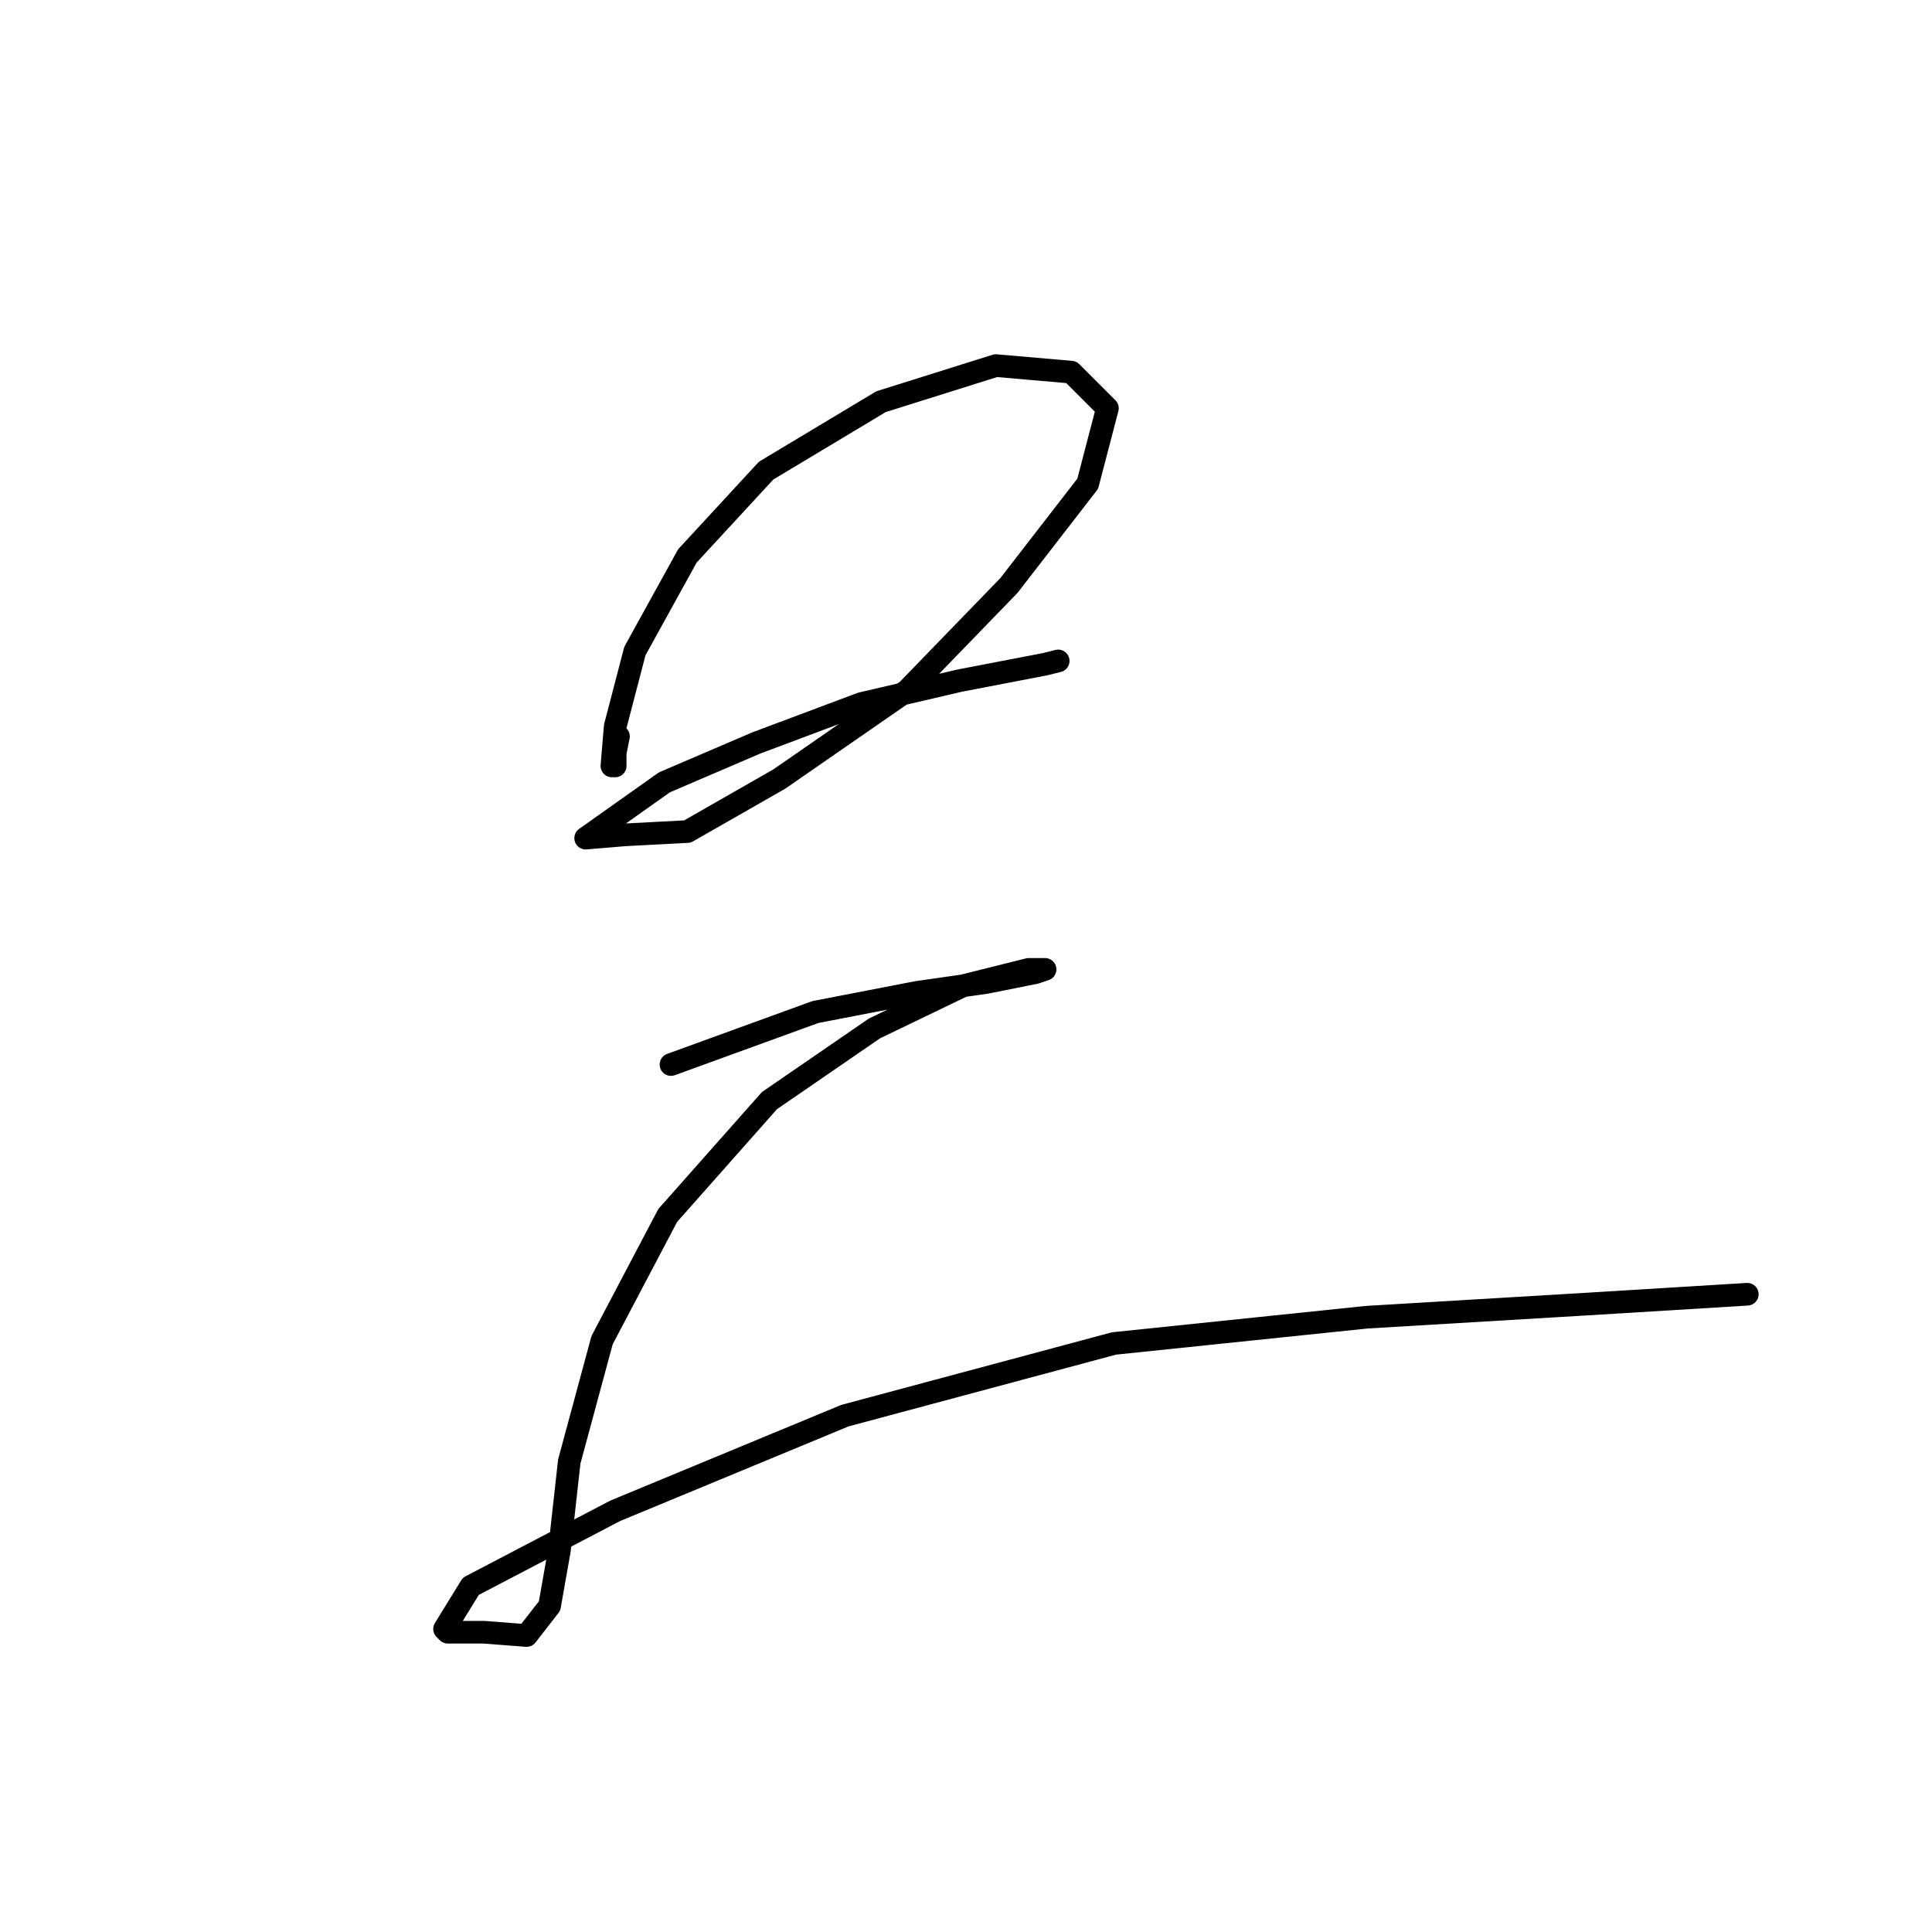 <?xml version="1.0" standalone="no"?>
    <svg width="256" height="256" xmlns="http://www.w3.org/2000/svg" version="1.1">
    <polyline stroke="black" stroke-width="3" stroke-linecap="round" fill="transparent" stroke-linejoin="round" points="81.951 97.577 81.516 99.751 81.516 101.49 81.082 101.49 81.516 96.272 84.125 86.271 91.082 73.662 101.518 62.357 116.736 53.226 131.954 48.443 141.955 49.312 146.738 54.095 144.129 64.096 133.694 77.575 120.215 91.489 103.257 103.229 91.082 110.186 82.821 110.621 77.603 111.056 88.039 103.664 100.213 98.446 114.127 93.228 127.172 90.185 138.477 88.011 140.216 87.576 140.216 87.576 " />
        <polyline stroke="black" stroke-width="3" stroke-linecap="round" fill="transparent" stroke-linejoin="round" points="88.908 141.058 108.04 134.101 121.519 131.492 130.65 130.187 137.172 128.883 138.477 128.448 136.303 128.448 127.606 130.622 115.866 136.275 101.952 145.841 88.473 161.059 79.777 177.582 75.429 193.67 74.125 205.41 72.82 212.802 69.776 216.715 64.124 216.28 59.341 216.28 58.906 215.845 62.385 210.193 81.516 200.192 111.953 187.582 147.608 178.017 181.088 174.538 210.221 172.799 231.526 171.494 231.526 171.494 " />
        </svg>
